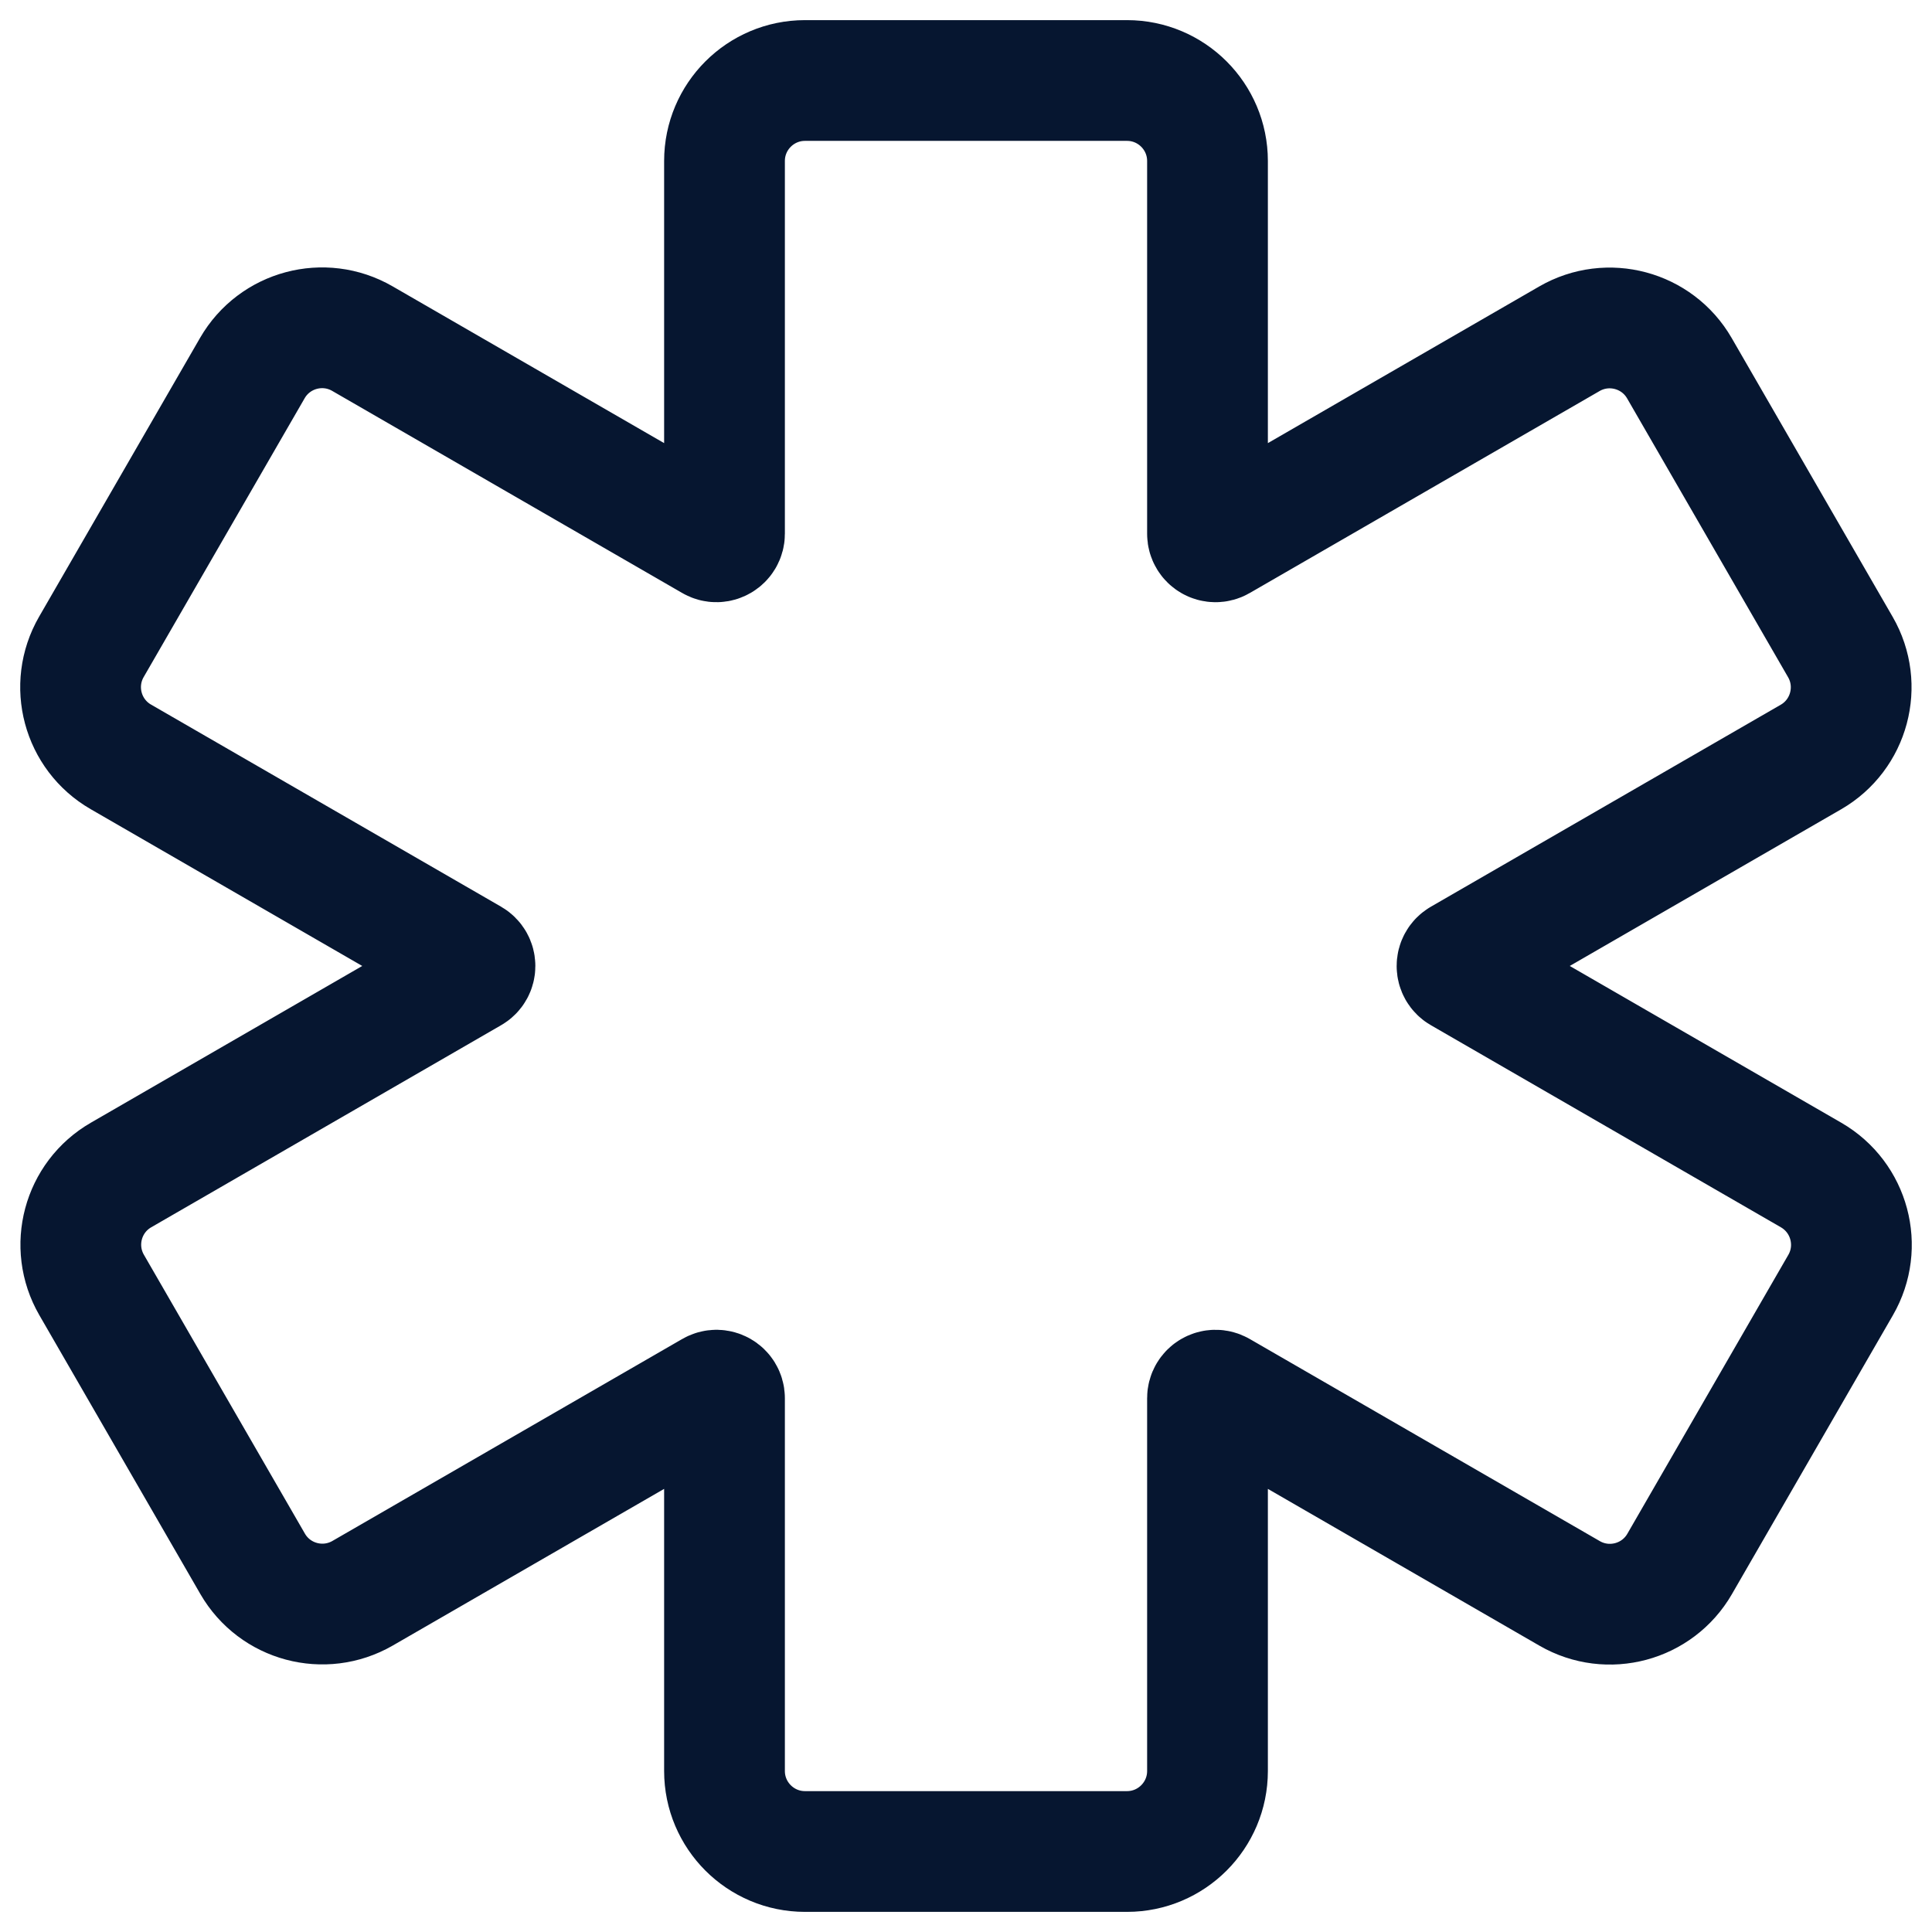 <svg width="24" height="24" viewBox="0 0 24 24" fill="none" xmlns="http://www.w3.org/2000/svg">
<g clip-path="url(#clip0_1607_9791)">
<path d="M14 1C14.552 1 15 1.448 15 2V6.631C15 6.708 15.083 6.756 15.15 6.717L19.496 4.208C19.974 3.932 20.586 4.096 20.862 4.574L22.862 8.038C23.138 8.516 22.974 9.128 22.496 9.404L18.15 11.913C18.083 11.952 18.083 12.048 18.15 12.086L22.499 14.597C22.977 14.874 23.141 15.485 22.865 15.963L20.865 19.428C20.589 19.906 19.977 20.07 19.499 19.794L15.15 17.283C15.083 17.244 15 17.292 15 17.369V22C15 22.552 14.552 23 14 23H10C9.448 23 9 22.552 9 22V17.369C9 17.292 8.916 17.244 8.85 17.283L4.504 19.792C4.025 20.068 3.414 19.904 3.138 19.426L1.138 15.962C0.862 15.484 1.025 14.872 1.504 14.596L5.85 12.086C5.917 12.048 5.917 11.952 5.85 11.913L1.501 9.402C1.023 9.126 0.859 8.515 1.135 8.036L3.135 4.572C3.411 4.094 4.023 3.93 4.501 4.206L8.85 6.717C8.916 6.756 9 6.707 9 6.63L9 2C9 1.448 9.448 1 10 1H14Z" stroke="#061630" stroke-width="1.5" stroke-linecap="round"/>
</g>
<defs>
<clipPath id="clip0_1607_9791">
<rect width="24" height="24" fill="white"/>
</clipPath>
</defs>
</svg>

